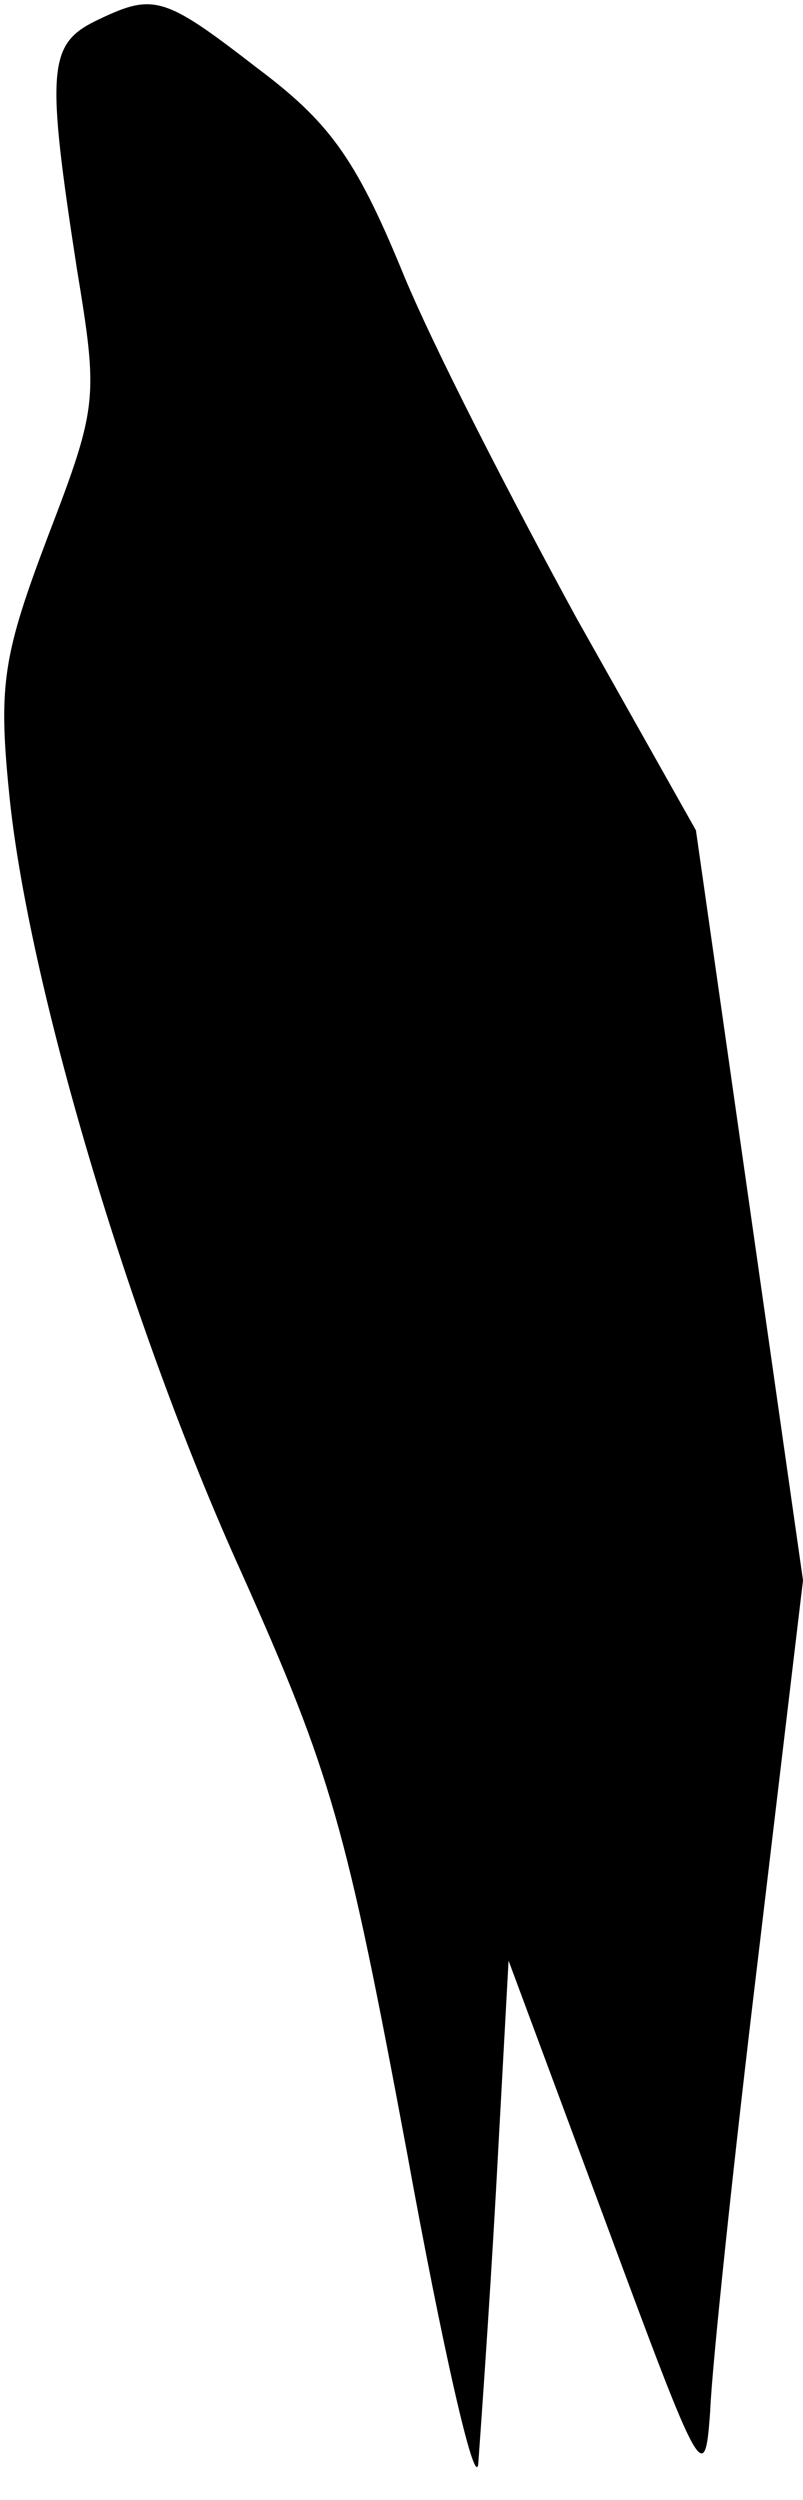 <?xml version="1.0" standalone="no"?>
<!DOCTYPE svg PUBLIC "-//W3C//DTD SVG 20010904//EN"
 "http://www.w3.org/TR/2001/REC-SVG-20010904/DTD/svg10.dtd">
<svg version="1.0" xmlns="http://www.w3.org/2000/svg"
 width="45pt" height="140pt" viewBox="0 0 45 140"
 preserveAspectRatio="xMidYMid meet">
<g transform="translate(0,140) scale(0.1,-0.1)"
fill="#000000" stroke="none">
<path fill="#000000" stroke="none" d="M53 1388 c-26 -13 -27 -28 -10 -138 12
-73 12 -77 -16 -150 -25 -66 -28 -83 -22 -143 10 -105 67 -298 130 -437 51
-114 59 -143 93 -325 20 -110 38 -189 40 -175 1 14 6 83 10 154 l7 128 55
-148 c53 -143 55 -147 58 -104 1 25 13 139 27 255 l25 210 -30 210 -30 210
-67 119 c-36 66 -81 153 -98 195 -26 63 -41 83 -81 113 -53 41 -58 42 -91 26z"/>
</g>
</svg>
